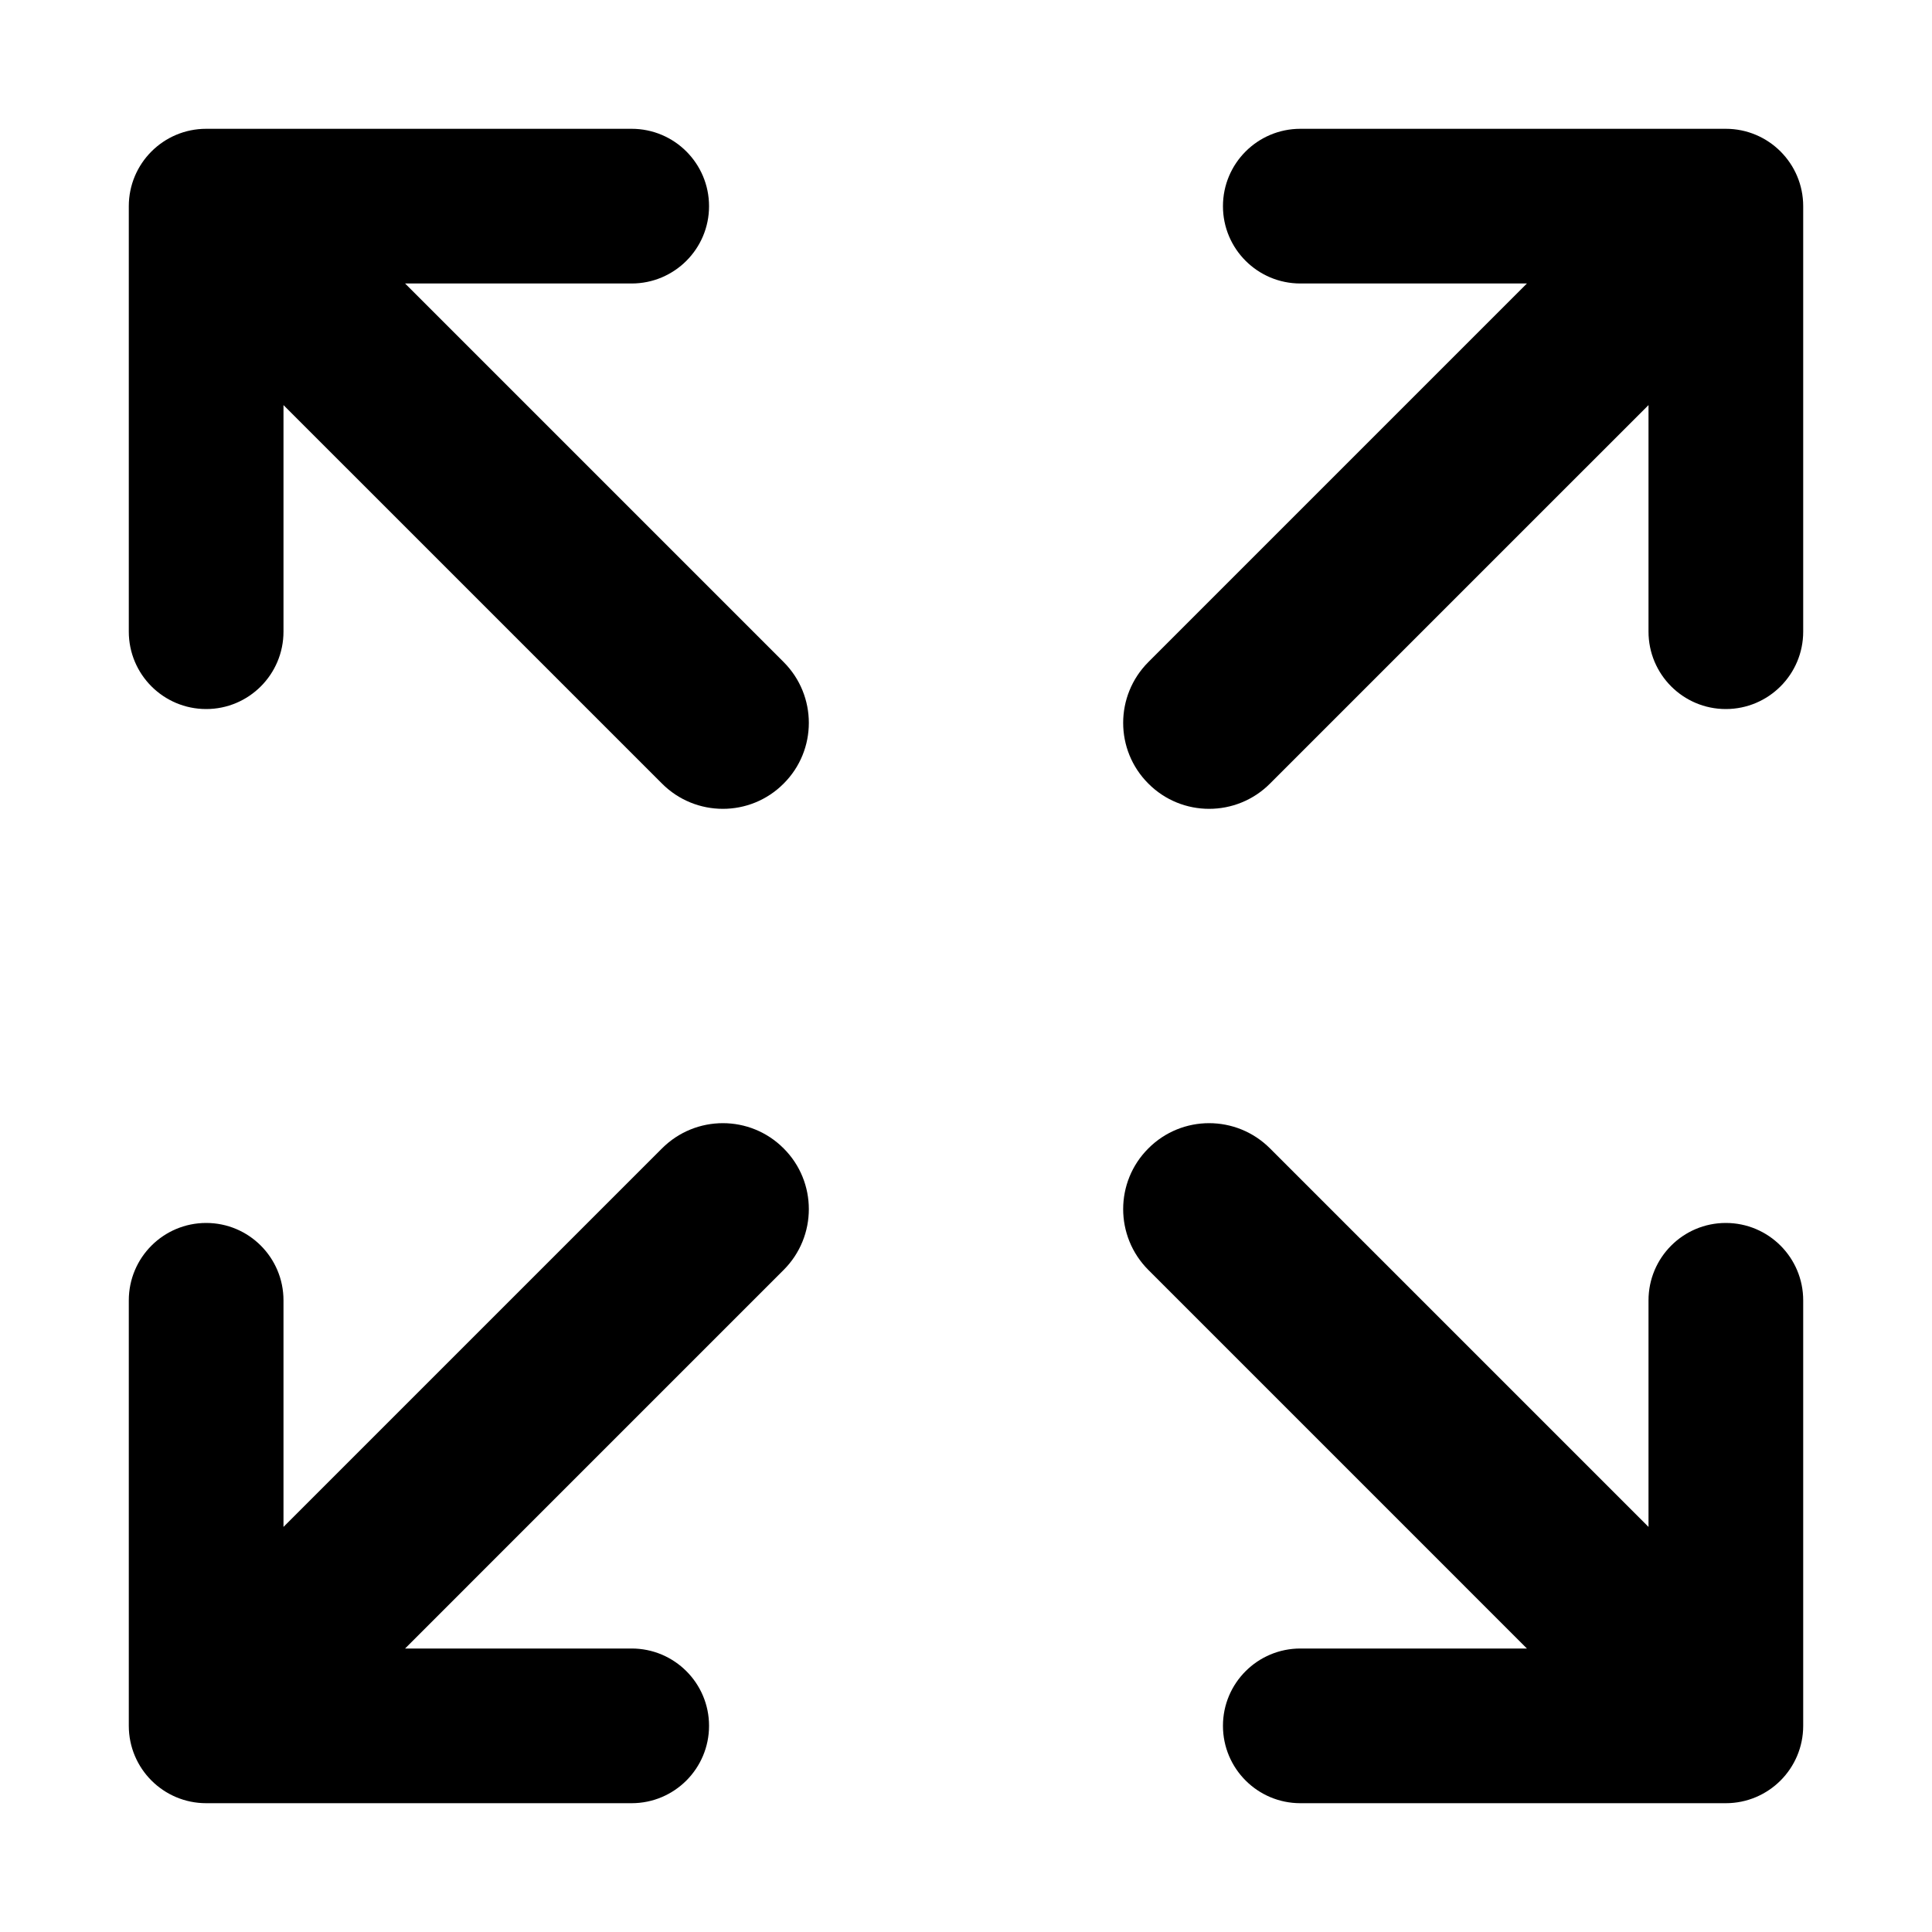 <svg width="15" height="15" viewBox="0 0 15 15" fill="none" xmlns="http://www.w3.org/2000/svg">
<path d="M1.601 1C1.269 1 1 1.269 1 1.601L1 4.904C1 5.236 1.269 5.505 1.601 5.505C1.932 5.505 2.201 5.236 2.201 4.904L2.201 3.145L5.14 6.084C5.401 6.345 5.824 6.345 6.084 6.084C6.345 5.824 6.345 5.401 6.084 5.14L3.145 2.201L4.904 2.201C5.236 2.201 5.505 1.932 5.505 1.601C5.505 1.269 5.236 1 4.904 1L1.601 1Z" fill="black"/>
<path d="M9.86 8.916C9.599 8.655 9.176 8.655 8.916 8.916C8.655 9.176 8.655 9.599 8.916 9.86L11.855 12.799H10.096C9.764 12.799 9.495 13.068 9.495 13.399C9.495 13.731 9.764 14 10.096 14H13.399C13.731 14 14 13.731 14 13.399V10.096C14 9.764 13.731 9.495 13.399 9.495C13.068 9.495 12.799 9.764 12.799 10.096V11.855L9.86 8.916Z" fill="black"/>
<path d="M8.916 6.084C8.655 5.824 8.655 5.401 8.916 5.14L11.855 2.201H10.096C9.764 2.201 9.495 1.932 9.495 1.601C9.495 1.269 9.764 1 10.096 1H13.399C13.731 1 14 1.269 14 1.601V4.904C14 5.236 13.731 5.505 13.399 5.505C13.068 5.505 12.799 5.236 12.799 4.904V3.145L9.86 6.084C9.599 6.345 9.176 6.345 8.916 6.084Z" fill="black"/>
<path d="M2.201 10.096L2.201 11.855L5.14 8.916C5.401 8.655 5.824 8.655 6.084 8.916C6.345 9.176 6.345 9.599 6.084 9.86L3.145 12.799H4.904C5.236 12.799 5.505 13.068 5.505 13.399C5.505 13.731 5.236 14 4.904 14L1.601 14C1.269 14 1 13.731 1 13.399L1 10.096C1 9.764 1.269 9.495 1.601 9.495C1.932 9.495 2.201 9.764 2.201 10.096Z" fill="black"/>
</svg>
